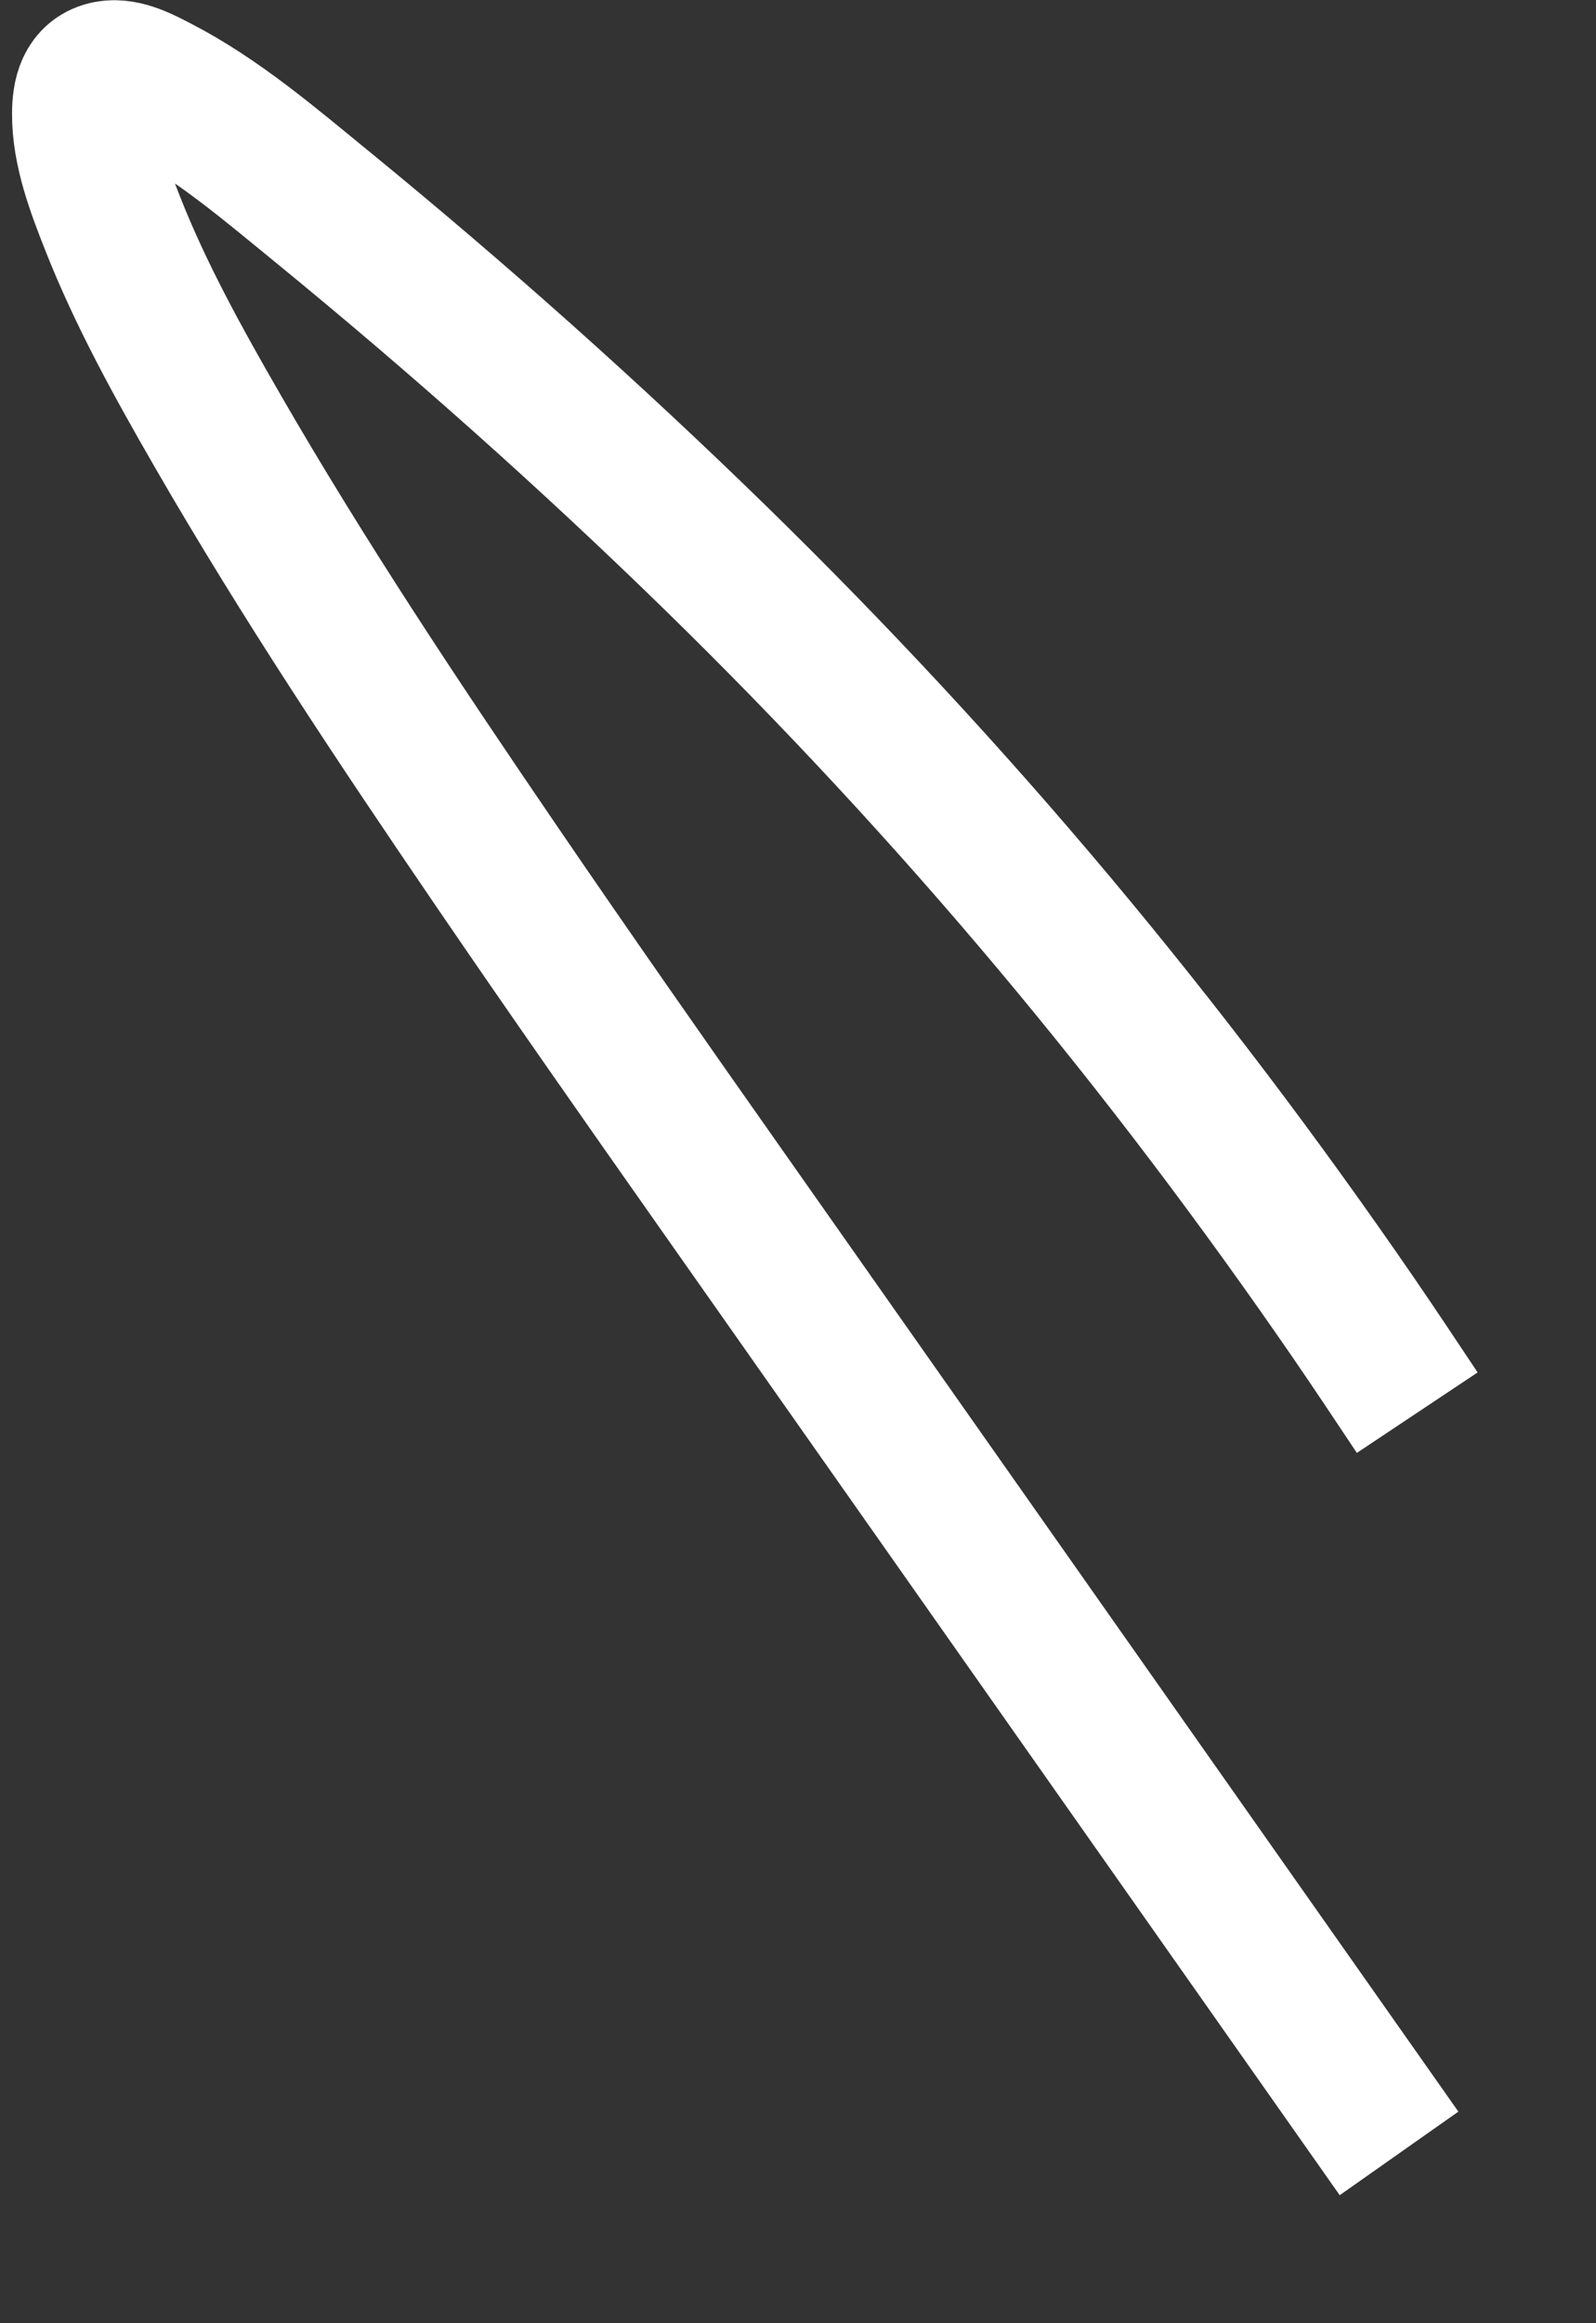 ﻿<?xml version="1.0" encoding="utf-8"?>
<svg version="1.1" xmlns:xlink="http://www.w3.org/1999/xlink" width="22px" height="32px" xmlns="http://www.w3.org/2000/svg">
  <rect width="100%" height="100%" fill="#333333" stroke="none"/>
  <g transform="matrix(1 0 0 1 -298 -11122 )">
    <path d="M 18.285 28.661  C 17.071 26.936  15.857 25.211  14.643 23.485  C 12.73 20.766  10.817 18.047  8.904 15.327  C 7.873 13.862  6.845 12.396  5.835 10.916  C 4.501 8.962  3.184 6.986  2.001 4.937  C 1.466 4.01  0.94 3.063  0.548 2.066  C 0.366 1.604  0.162 1.072  0.166 0.563  C 0.168 0.315  0.217 0.061  0.493 0.01  C 0.719 -0.032  0.987 0.118  1.176 0.215  C 2 0.64  2.733 1.271  3.447 1.853  C 5.32 3.384  7.126 4.991  8.856 6.678  C 10.498 8.28  12.06 9.961  13.533 11.717  C 14.996 13.461  16.368 15.277  17.657 17.151  C 17.954 17.584  18.245 18.021  18.536 18.458  " stroke-width="2" stroke="#ffffff" fill="none" transform="matrix(1 0 0 1 299 11123 )" />
  </g>
</svg>